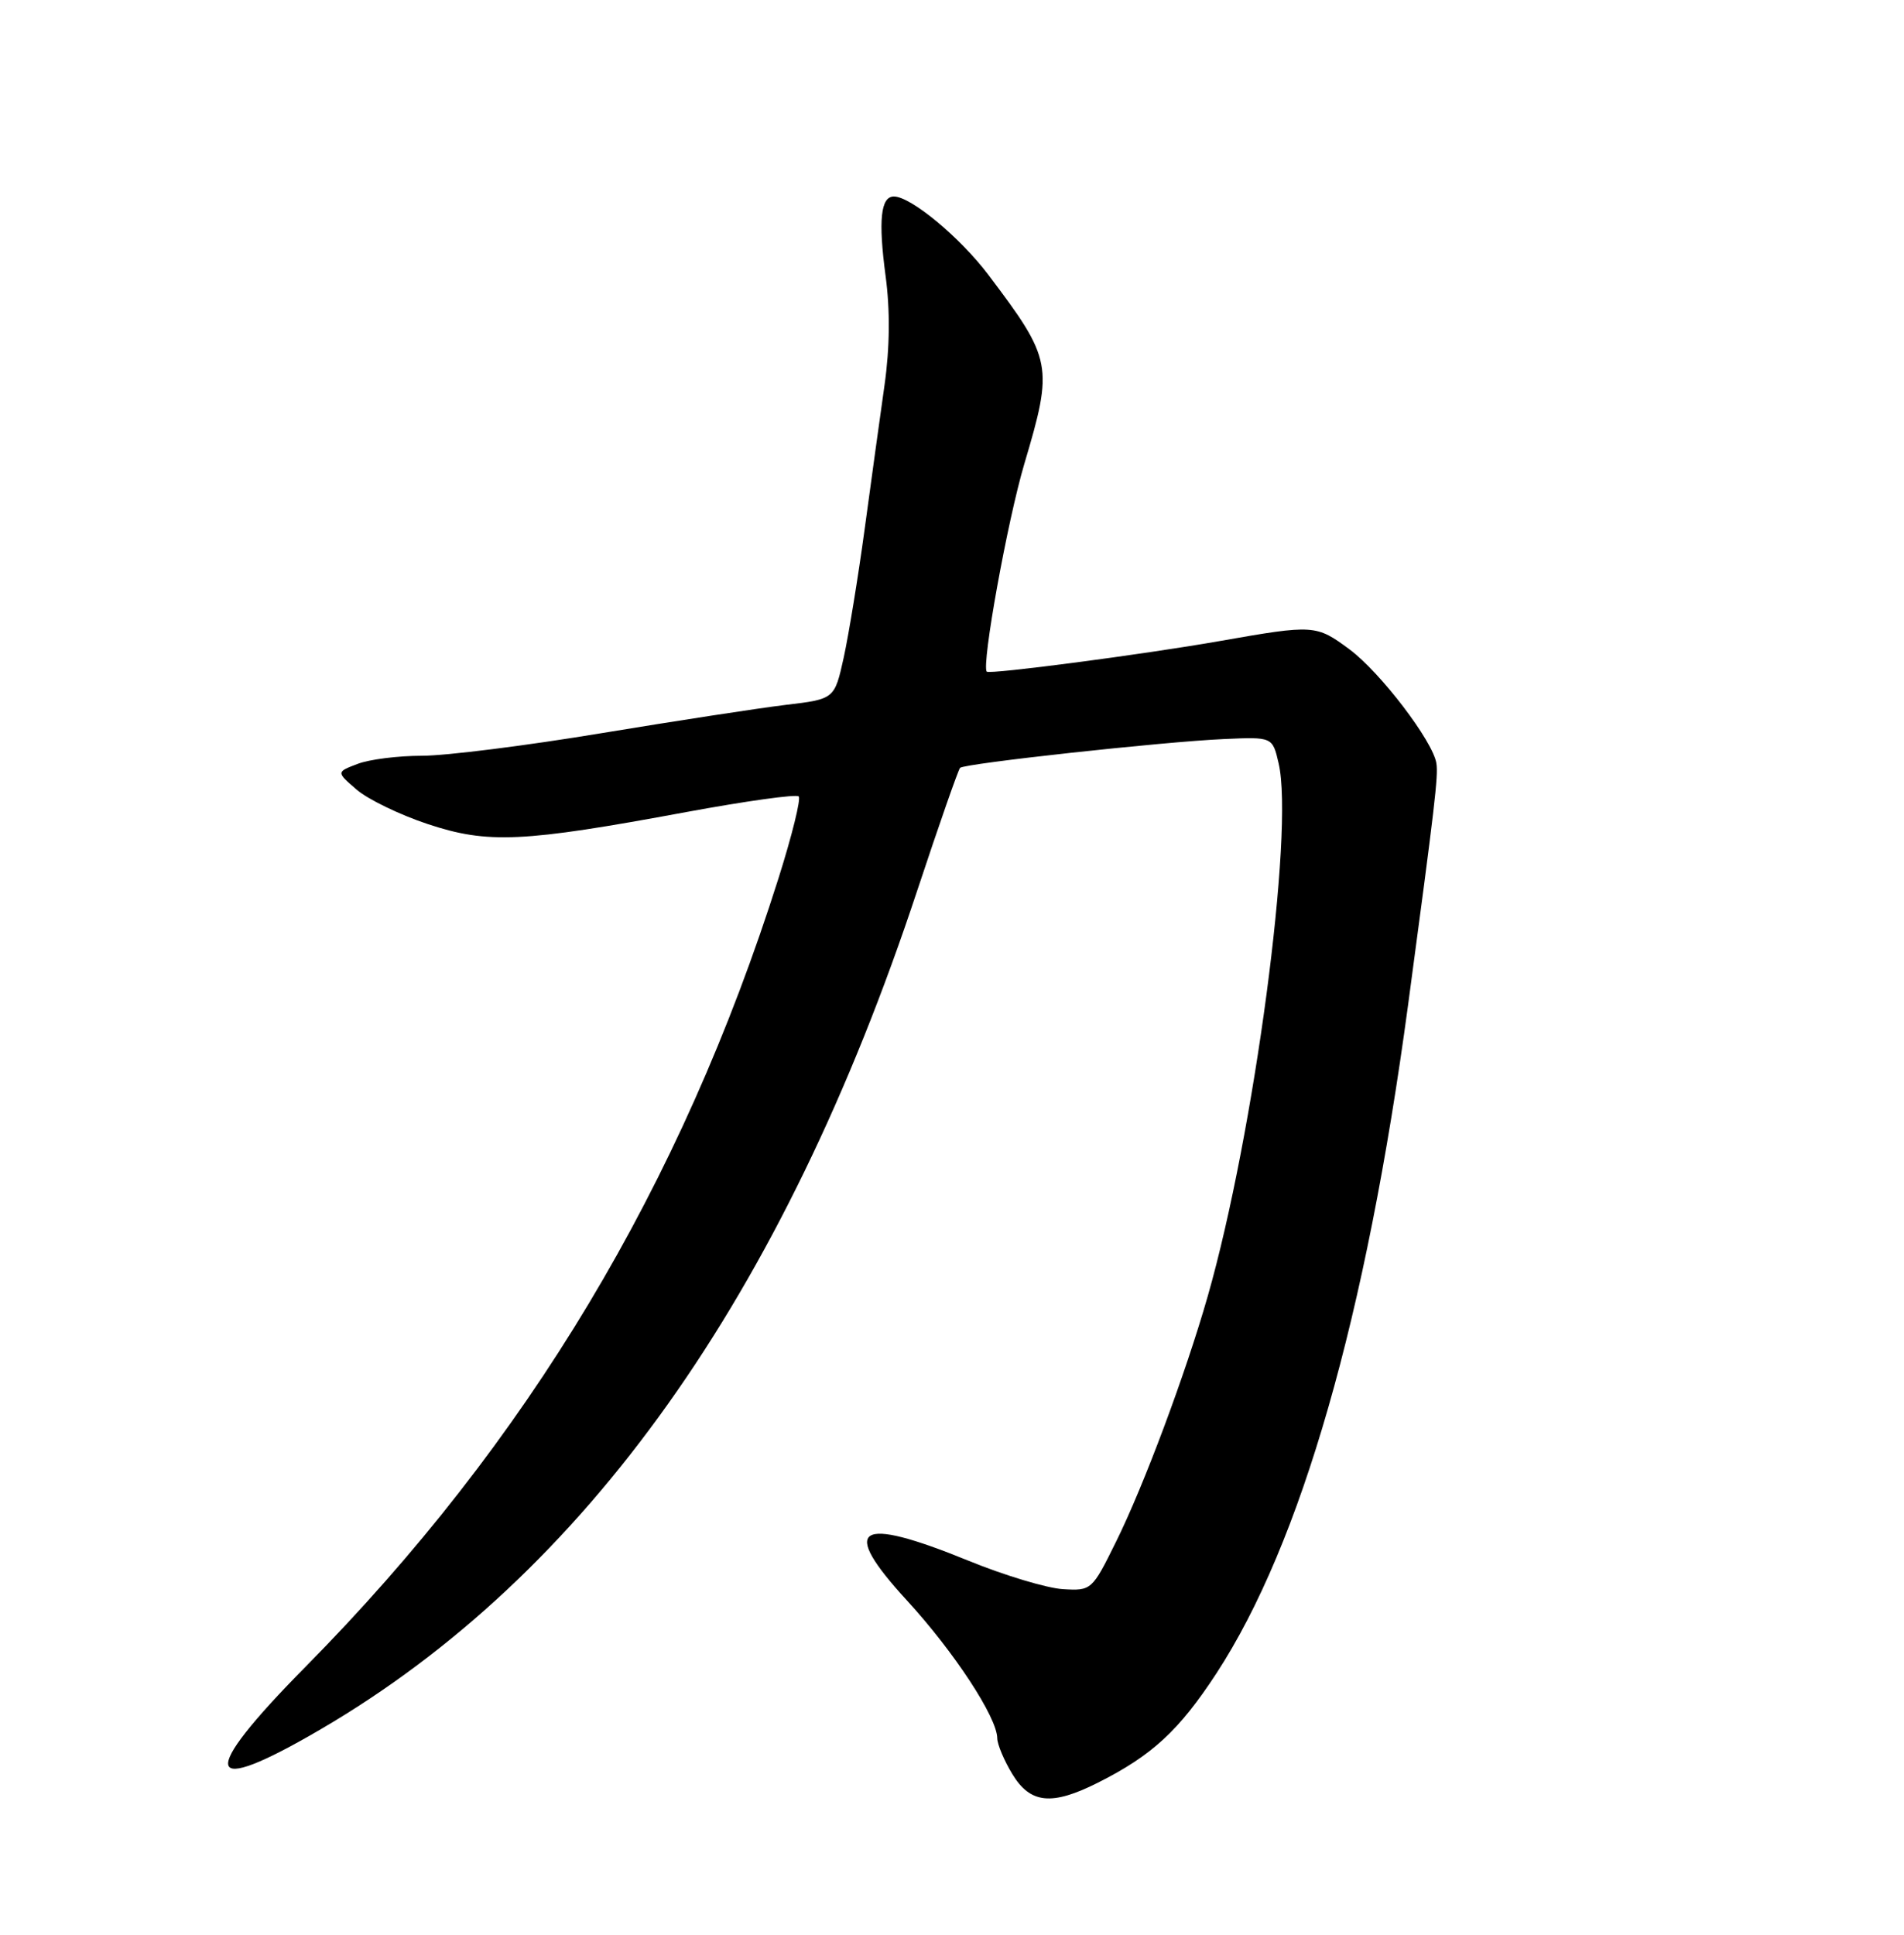 <?xml version="1.0" encoding="UTF-8" standalone="no"?>
<!DOCTYPE svg PUBLIC "-//W3C//DTD SVG 1.1//EN" "http://www.w3.org/Graphics/SVG/1.1/DTD/svg11.dtd" >
<svg xmlns="http://www.w3.org/2000/svg" xmlns:xlink="http://www.w3.org/1999/xlink" version="1.1" viewBox="0 0 252 256">
 <g >
 <path fill="currentColor"
d=" M 145.29 235.89 C 152.49 232.27 156.04 228.99 161.00 221.41 C 172.21 204.23 180.80 174.29 186.36 133.00 C 189.92 106.49 190.37 102.68 190.11 101.00 C 189.66 98.08 182.69 88.95 178.62 85.93 C 174.20 82.65 173.91 82.63 161.50 84.81 C 151.52 86.57 130.94 89.27 130.60 88.87 C 129.88 88.02 133.34 68.89 135.58 61.35 C 139.43 48.40 139.27 47.56 130.81 36.36 C 127.07 31.41 120.55 26.00 118.31 26.00 C 116.56 26.00 116.23 29.16 117.21 36.51 C 117.82 41.03 117.77 46.00 117.07 50.95 C 116.48 55.10 115.30 63.67 114.44 70.00 C 113.58 76.33 112.33 83.97 111.67 87.00 C 110.45 92.50 110.45 92.50 103.98 93.27 C 100.41 93.70 89.42 95.39 79.55 97.02 C 69.67 98.66 59.01 100.00 55.86 100.00 C 52.71 100.00 48.86 100.48 47.32 101.08 C 44.50 102.15 44.50 102.15 47.19 104.47 C 48.66 105.75 52.89 107.80 56.59 109.03 C 64.56 111.68 69.13 111.47 90.82 107.45 C 98.69 106.00 105.39 105.06 105.71 105.38 C 106.03 105.69 104.82 110.57 103.03 116.23 C 90.14 156.93 69.82 190.80 40.45 220.53 C 26.10 235.05 26.82 237.96 42.50 228.78 C 77.48 208.32 103.63 171.55 121.40 117.83 C 124.28 109.14 126.83 101.84 127.07 101.60 C 127.65 101.02 153.88 98.15 161.96 97.79 C 168.42 97.50 168.42 97.50 169.23 101.00 C 171.32 109.96 165.99 150.04 159.85 171.50 C 156.92 181.76 151.39 196.57 147.71 204.00 C 144.54 210.42 144.45 210.50 140.67 210.27 C 138.56 210.14 132.96 208.46 128.21 206.52 C 113.39 200.48 111.05 201.98 120.04 211.77 C 126.28 218.57 131.97 227.24 131.99 230.00 C 132.00 230.82 132.90 232.96 133.99 234.75 C 136.37 238.66 139.20 238.95 145.29 235.89 Z "/>
</g>
</svg>
